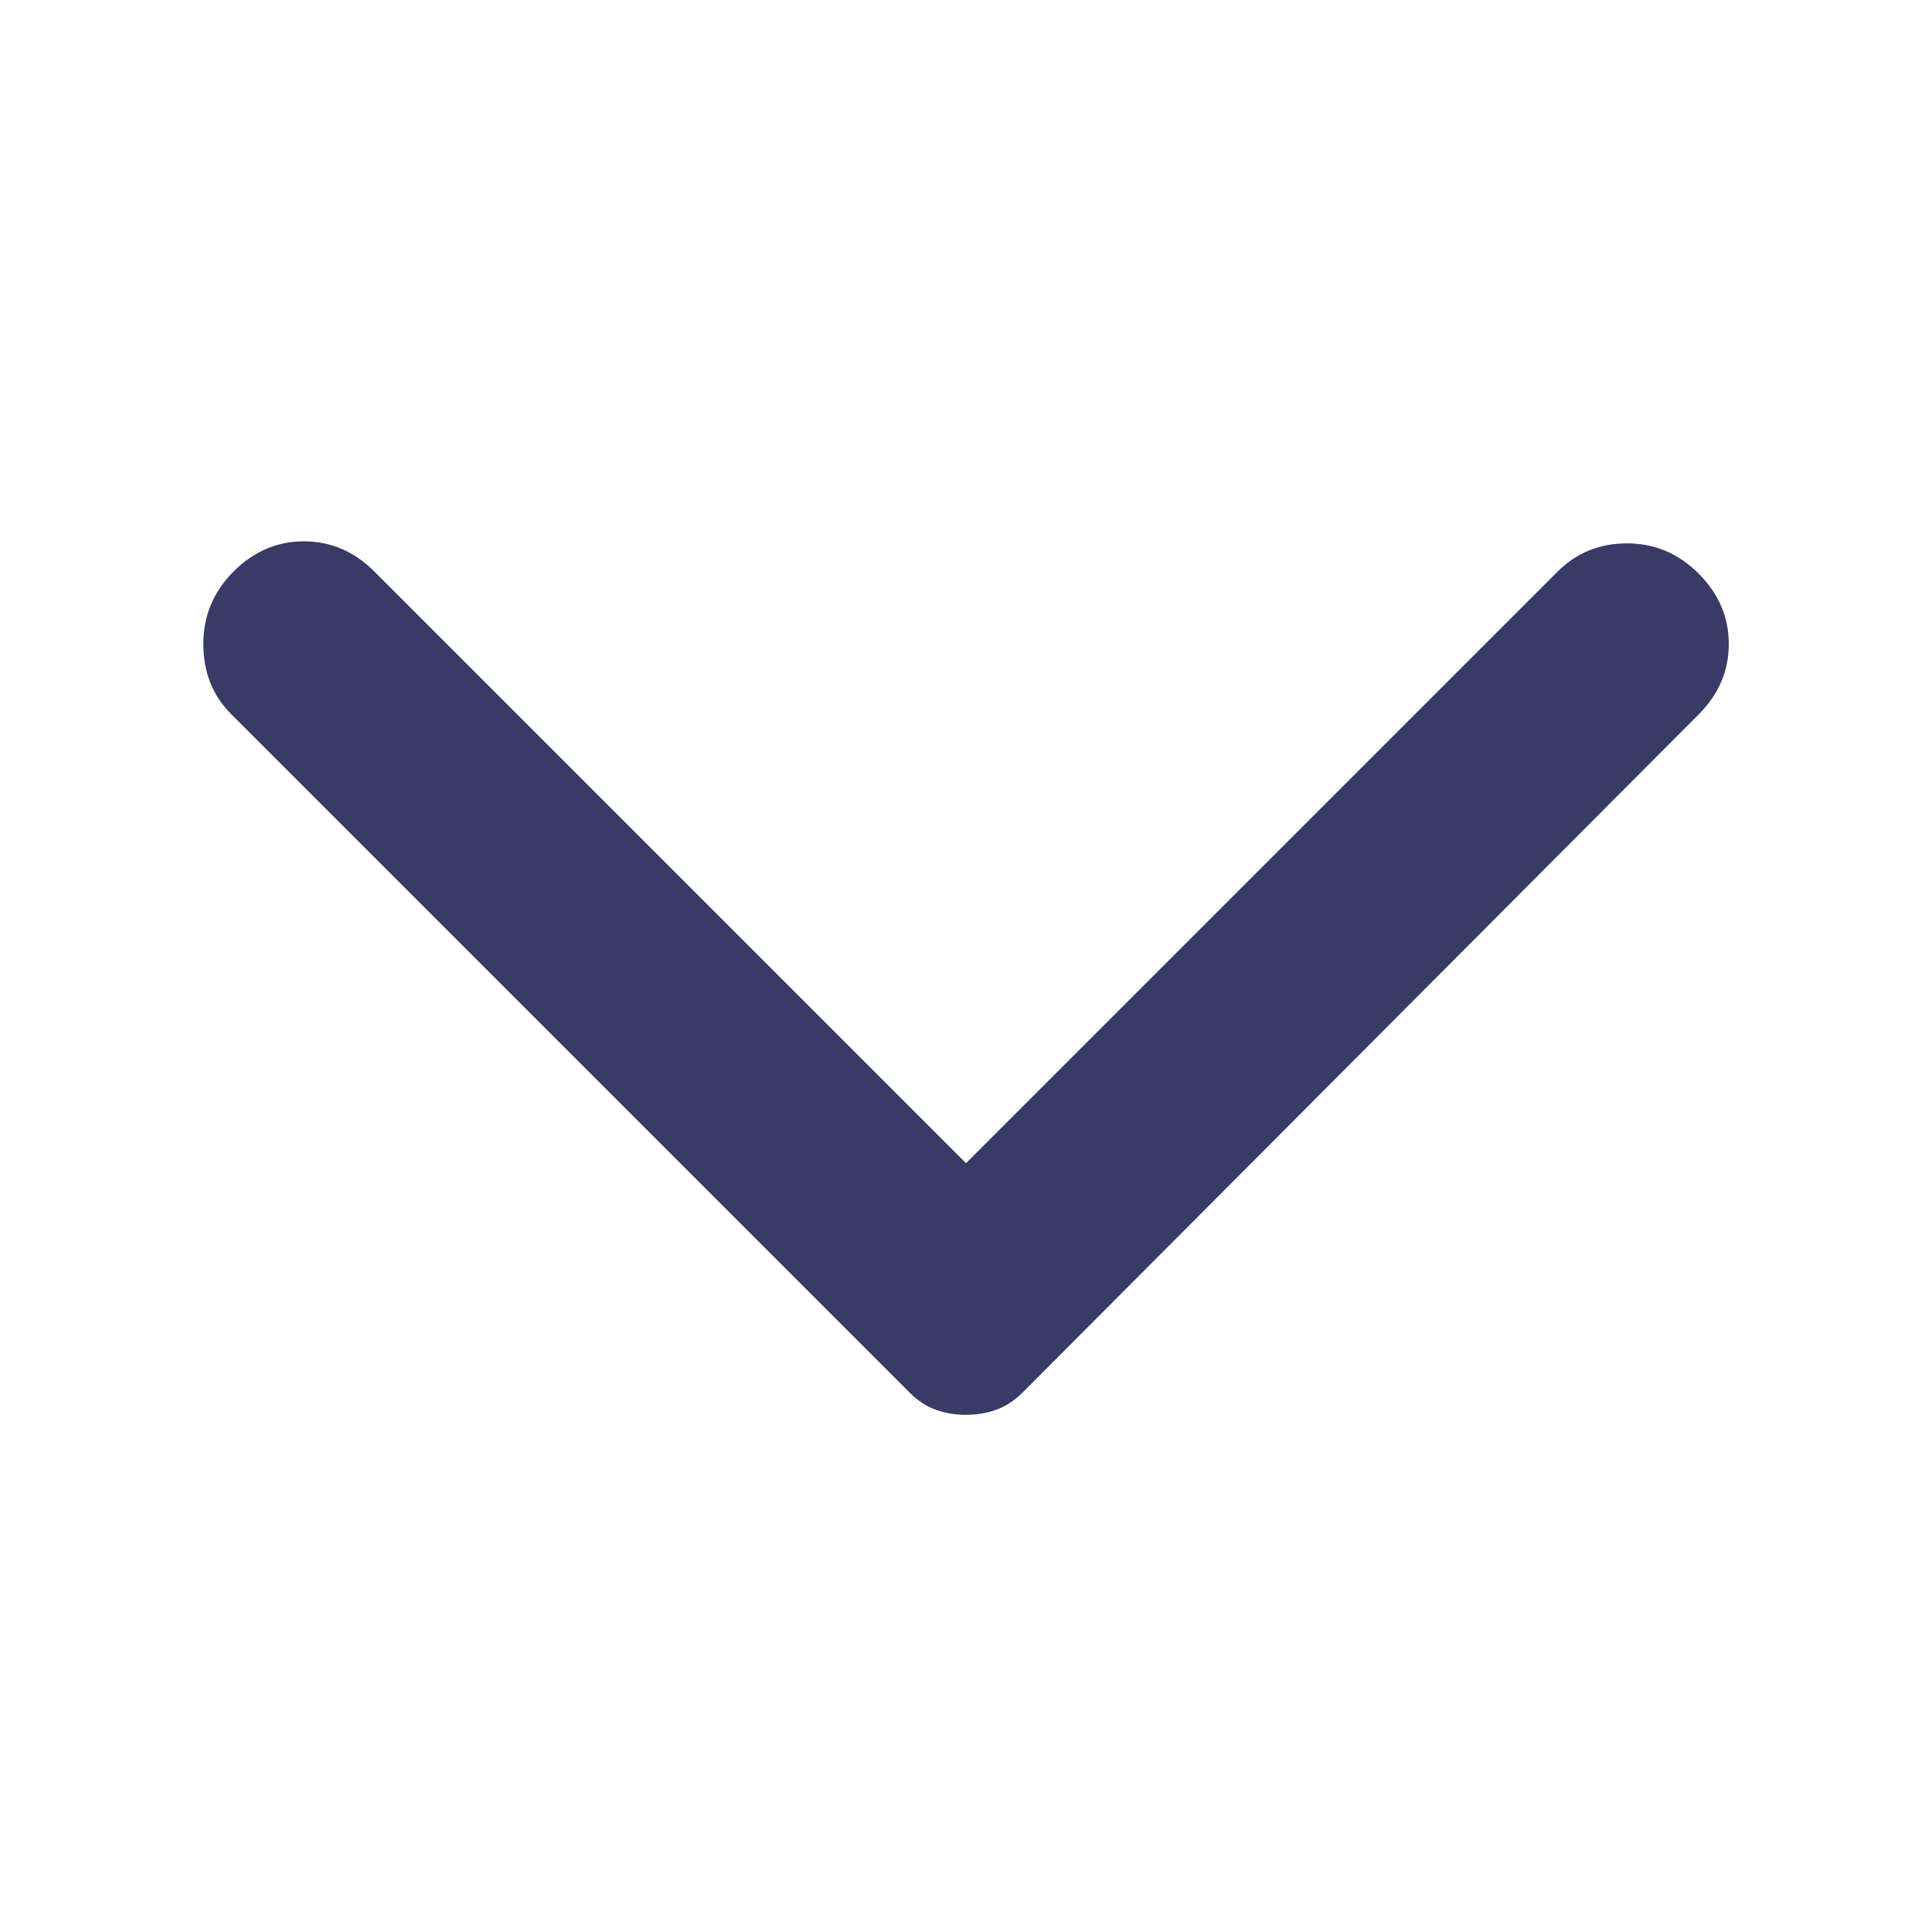 <svg width="16" height="16" viewBox="0 0 16 16" fill="none" xmlns="http://www.w3.org/2000/svg">
<path d="M14.067 5.917L8.467 11.534C8.4 11.6 8.328 11.647 8.25 11.675C8.172 11.703 8.089 11.717 8 11.717C7.911 11.717 7.828 11.703 7.75 11.675C7.672 11.647 7.6 11.6 7.534 11.534L1.917 5.917C1.761 5.761 1.684 5.567 1.684 5.333C1.684 5.1 1.767 4.9 1.934 4.733C2.1 4.567 2.295 4.483 2.517 4.483C2.739 4.483 2.934 4.567 3.1 4.733L8 9.633L12.9 4.733C13.056 4.578 13.247 4.5 13.475 4.5C13.703 4.5 13.9 4.583 14.067 4.75C14.234 4.917 14.317 5.111 14.317 5.333C14.317 5.556 14.234 5.75 14.067 5.917Z" fill="#393A66"/>
</svg>
